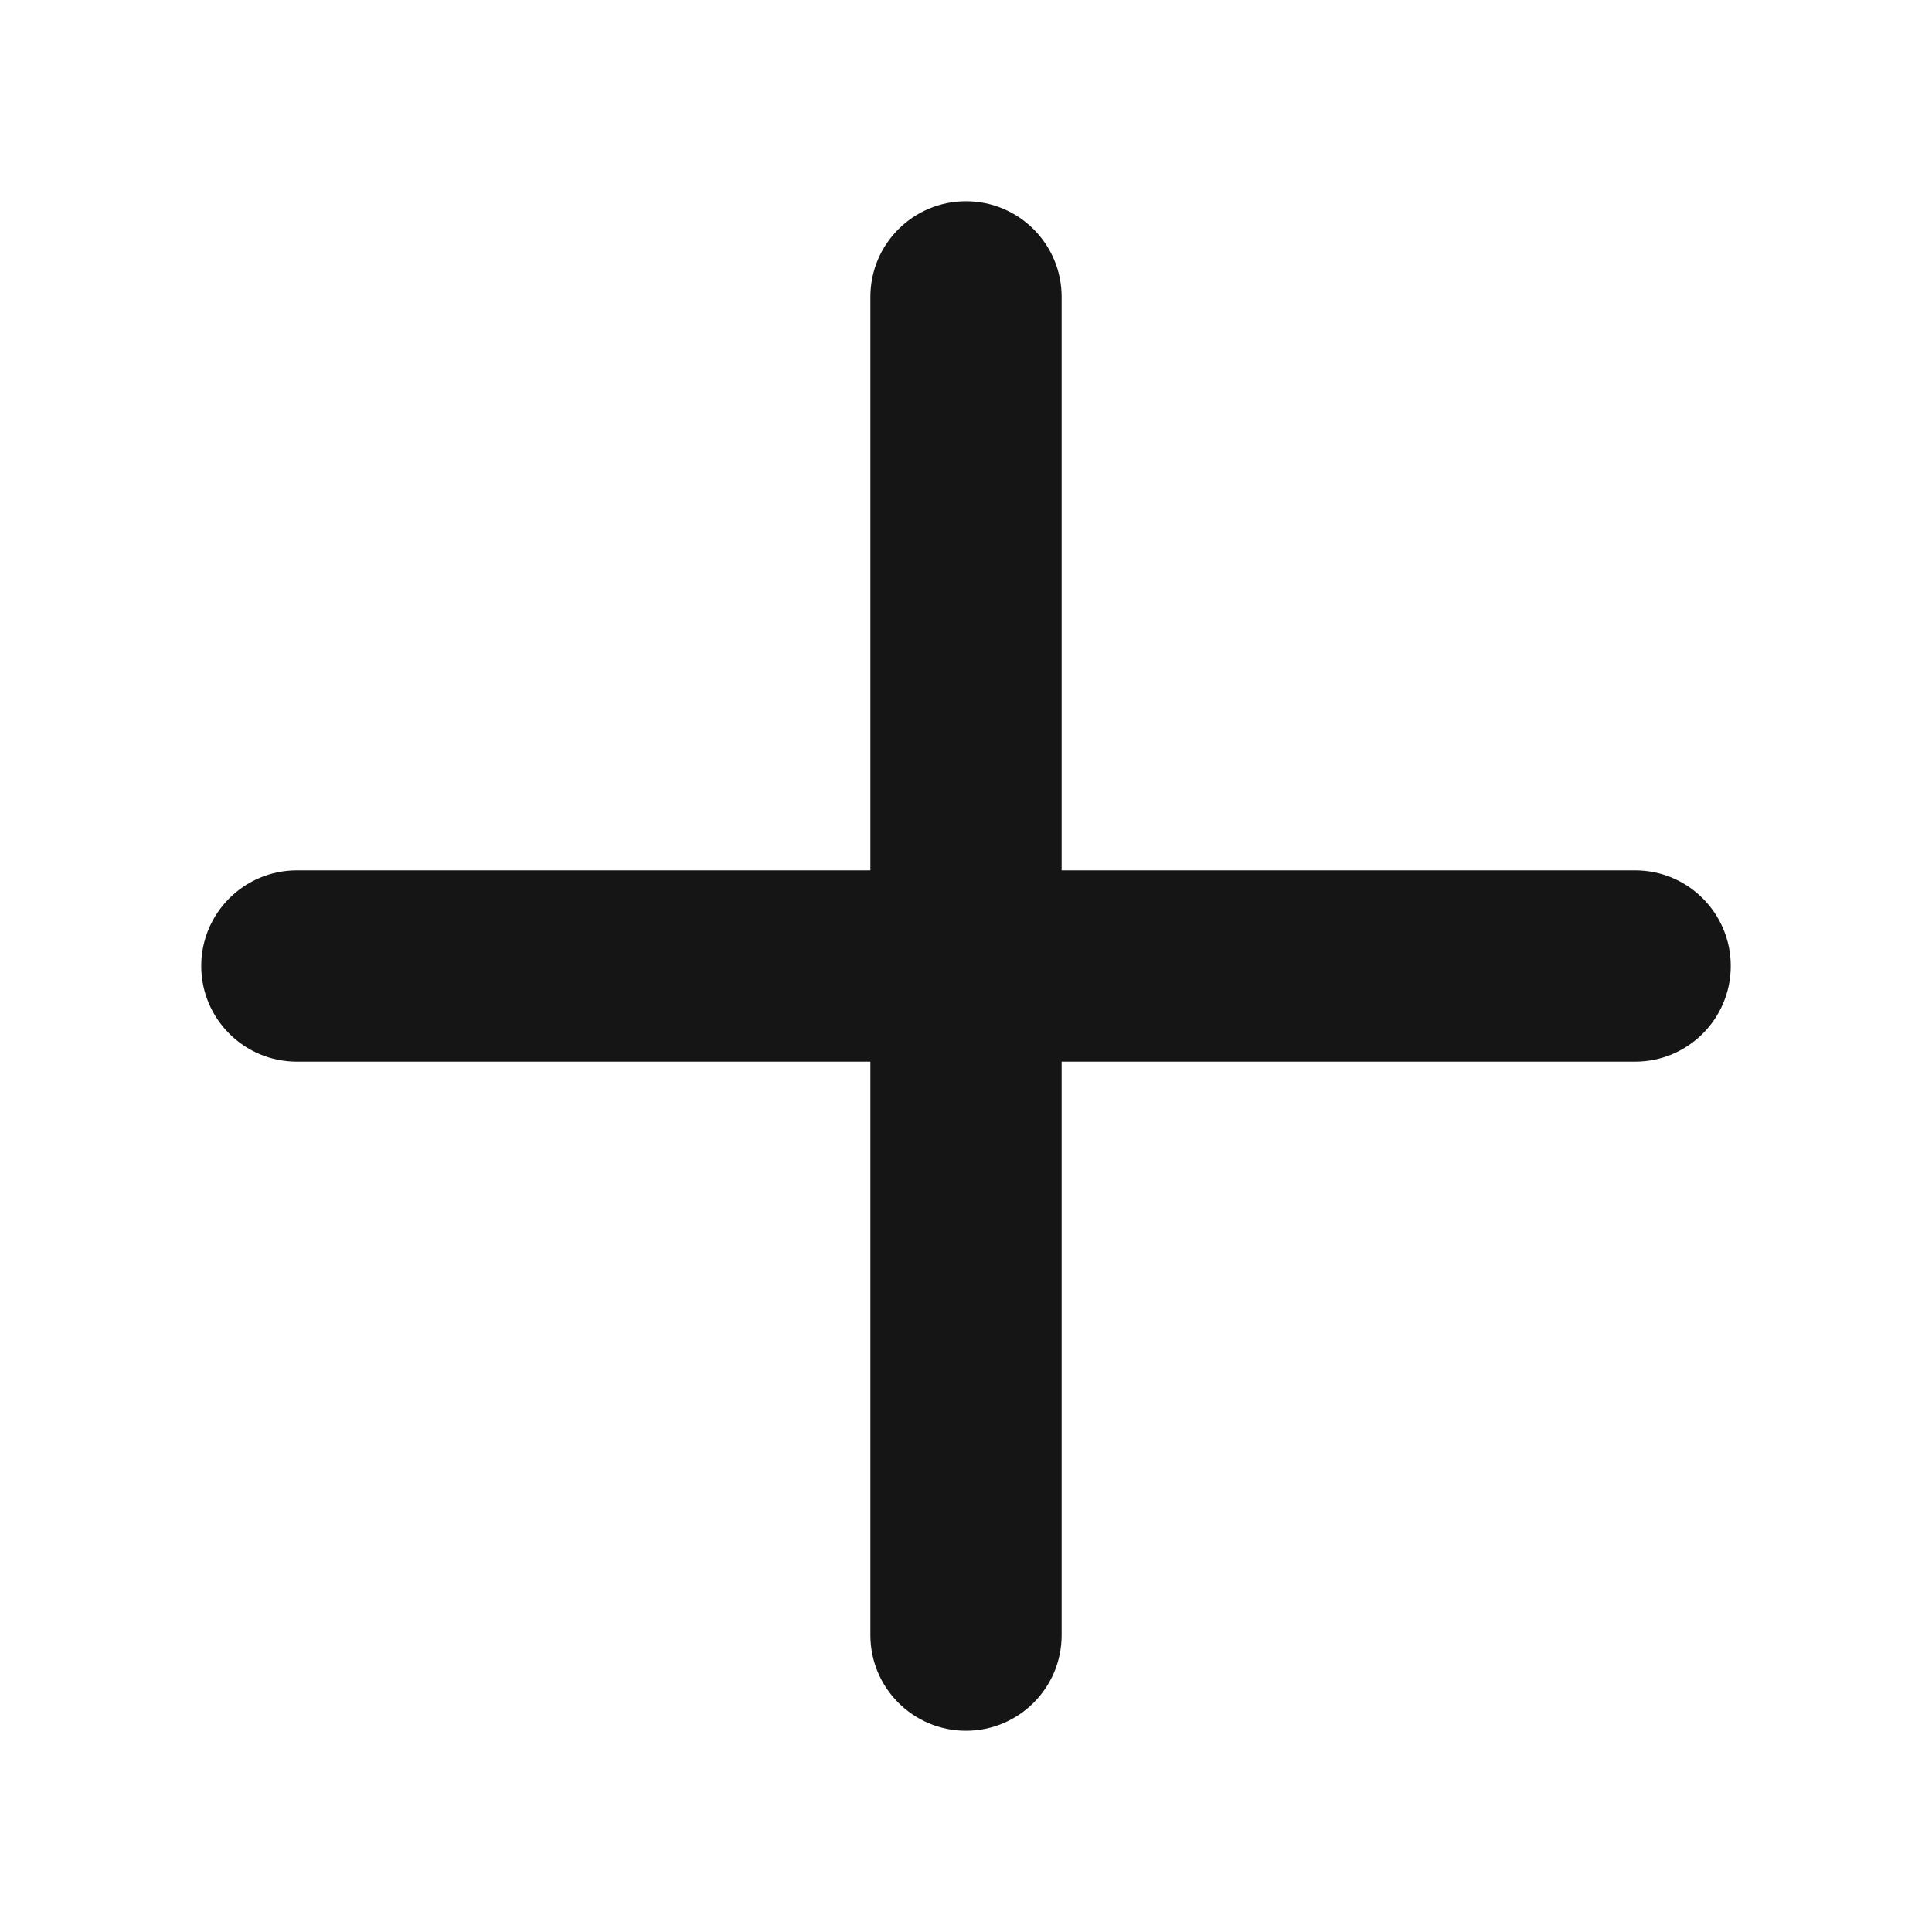 <svg width="24" height="24" viewBox="0 0 24 24" fill="none" xmlns="http://www.w3.org/2000/svg">
<path fill-rule="evenodd" clip-rule="evenodd" d="M13.188 3.688C13.188 3.032 12.656 2.5 12 2.5C11.344 2.5 10.812 3.032 10.812 3.688L10.812 10.812L3.688 10.812C3.032 10.812 2.5 11.344 2.5 12C2.5 12.656 3.032 13.188 3.688 13.188L10.812 13.188L10.812 20.312C10.812 20.968 11.344 21.5 12 21.5C12.656 21.5 13.188 20.968 13.188 20.312L13.188 13.188L20.312 13.188C20.968 13.188 21.5 12.656 21.5 12C21.5 11.344 20.968 10.812 20.312 10.812L13.188 10.812L13.188 3.688Z" fill="#151515"/>
</svg>
